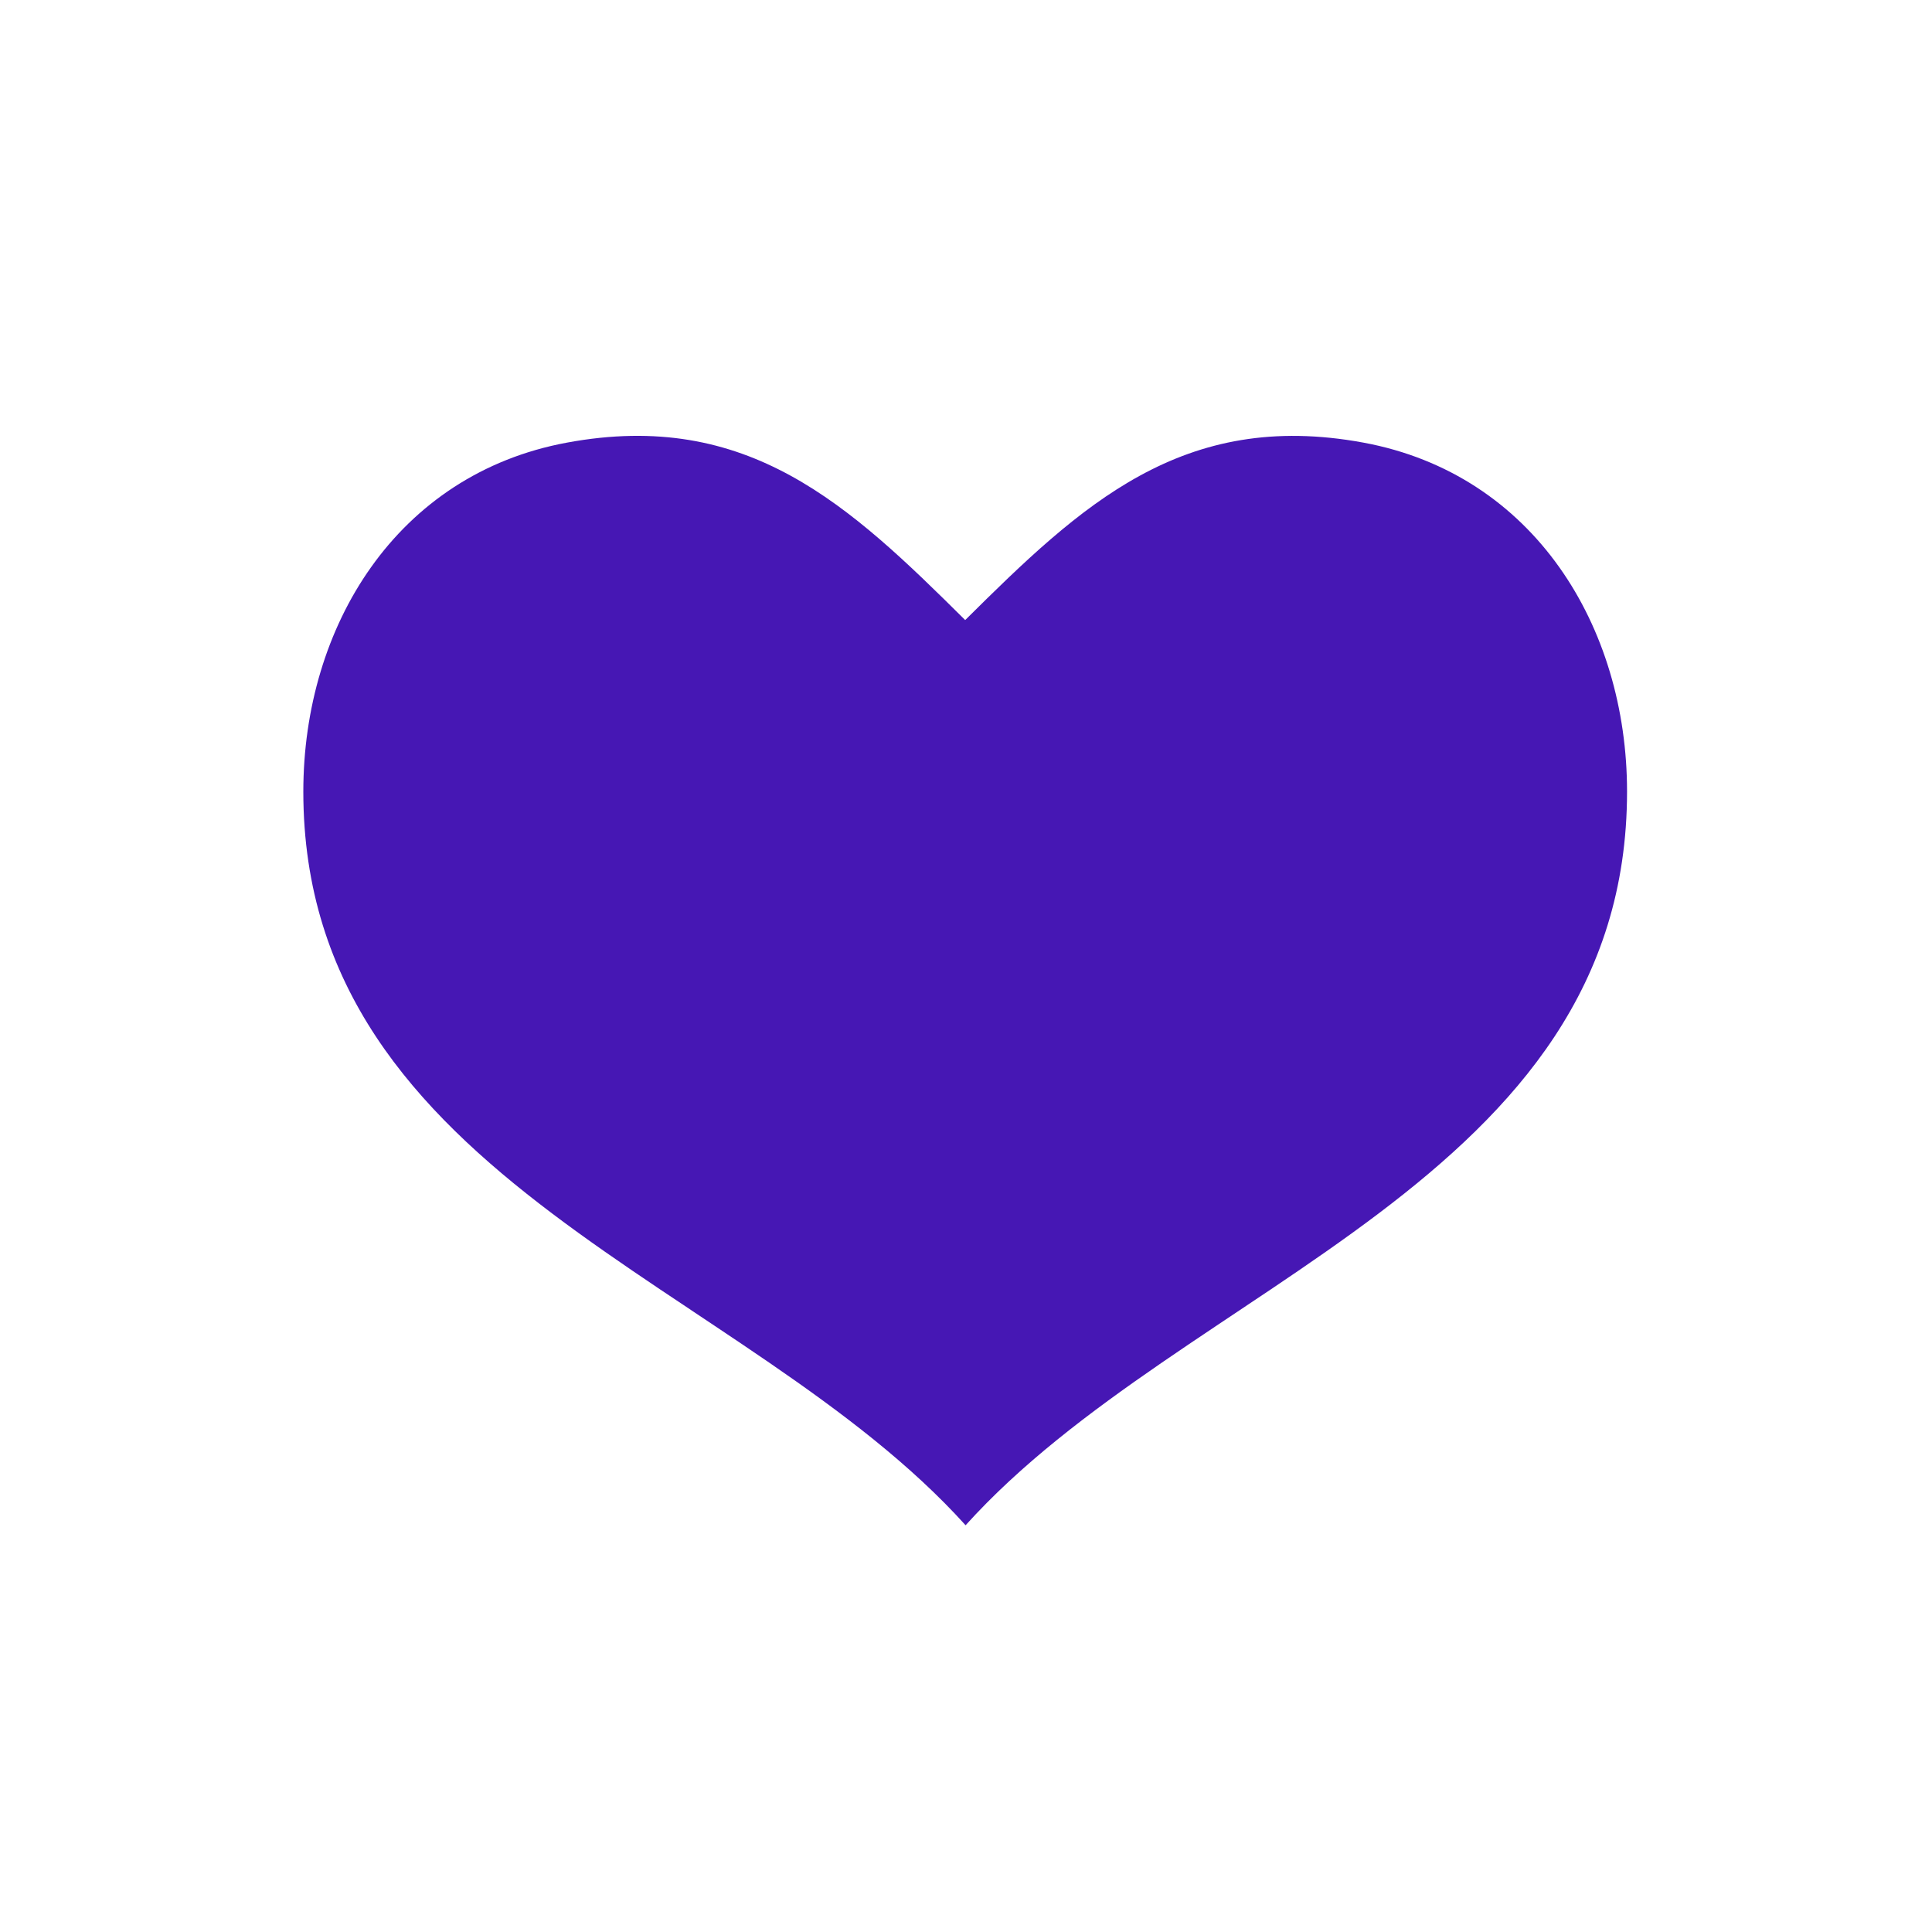 <?xml version="1.0" encoding="utf-8"?>
<!-- Generator: Adobe Illustrator 15.0.0, SVG Export Plug-In  -->
<!DOCTYPE svg PUBLIC "-//W3C//DTD SVG 1.1//EN" "http://www.w3.org/Graphics/SVG/1.1/DTD/svg11.dtd">
<svg version="1.1"
	 xmlns="http://www.w3.org/2000/svg" xmlns:xlink="http://www.w3.org/1999/xlink" xmlns:a="http://ns.adobe.com/AdobeSVGViewerExtensions/3.0/"
	 x="0px" y="0px" width="19px" height="19px" viewBox="-2.483 -3.786 19 19" enable-background="new -2.483 -3.786 19 19"
	 xml:space="preserve">
<defs>
</defs>
<path display="none" fill="#21A1C4" stroke="#21A1C4" d="M7.013,11.214C4.856,8.822,0.5,7.836,0.5,3.999
	c0-1.625,0.917-3.122,2.592-3.432c1.78-0.33,2.777,0.613,3.917,1.745c1.139-1.131,2.137-2.074,3.917-1.745
	c1.675,0.31,2.592,1.808,2.592,3.432C13.517,7.836,9.17,8.822,7.013,11.214z"/>
<path display="none" fill="none" stroke="#000000" d="M7.013,11.214C4.856,8.822,0.5,7.836,0.5,3.999
	c0-1.625,0.917-3.122,2.592-3.432c1.78-0.33,2.777,0.613,3.917,1.745c1.139-1.131,2.137-2.074,3.917-1.745
	c1.675,0.31,2.592,1.808,2.592,3.432C13.517,7.836,9.17,8.822,7.013,11.214z"/>
<path onclick="mv" display="none" opacity="0.56" stroke="#000000" d="M7.013,11.214C4.856,8.822,0.5,7.836,0.5,3.999
	c0-1.625,0.917-3.122,2.592-3.432c1.78-0.33,2.777,0.613,3.917,1.745c1.139-1.131,2.137-2.074,3.917-1.745
	c1.675,0.31,2.592,1.808,2.592,3.432C13.517,7.836,9.17,8.822,7.013,11.214z"/>
<path display="none" opacity="0.56" fill="none" stroke="#000000" d="M7.013,11.214C4.856,8.822,0.5,7.836,0.5,3.999
	c0-1.625,0.917-3.122,2.592-3.432c1.78-0.33,2.777,0.613,3.917,1.745c1.139-1.131,2.137-2.074,3.917-1.745
	c1.675,0.31,2.592,1.808,2.592,3.432C13.517,7.836,9.17,8.822,7.013,11.214z"/>
<path onclick="mv" display="none" opacity="0.25" stroke="#000000" d="M7.013,11.214C4.856,8.822,0.5,7.836,0.5,3.999
	c0-1.625,0.917-3.122,2.592-3.432c1.78-0.33,2.777,0.613,3.917,1.745c1.139-1.131,2.137-2.074,3.917-1.745
	c1.675,0.31,2.592,1.808,2.592,3.432C13.517,7.836,9.17,8.822,7.013,11.214z"/>
<path display="none" opacity="0.25" fill="none" stroke="#000000" d="M7.013,11.214C4.856,8.822,0.5,7.836,0.5,3.999
	c0-1.625,0.917-3.122,2.592-3.432c1.78-0.33,2.777,0.613,3.917,1.745c1.139-1.131,2.137-2.074,3.917-1.745
	c1.675,0.31,2.592,1.808,2.592,3.432C13.517,7.836,9.17,8.822,7.013,11.214z"/>
<path onclick="mv" display="none" opacity="0.65" fill-opacity="0.45" d="M7.013,11.214C4.856,8.822,0.5,7.836,0.5,3.999
	c0-1.625,0.917-3.122,2.592-3.432c1.78-0.33,2.777,0.613,3.917,1.745c1.139-1.131,2.137-2.074,3.917-1.745
	c1.675,0.31,2.592,1.808,2.592,3.432C13.517,7.836,9.17,8.822,7.013,11.214z"/>
<path fill="#4617B4" d="M7.013,11.214C4.856,8.822,0.5,7.836,0.5,3.999c0-1.625,0.917-3.122,2.592-3.432
	c1.78-0.33,2.777,0.613,3.917,1.745c1.139-1.131,2.137-2.074,3.917-1.745c1.675,0.31,2.592,1.808,2.592,3.432
	C13.517,7.836,9.17,8.822,7.013,11.214z"/>
<path display="none" fill="#5B2EC5" d="M7.013,11.214C4.856,8.822,0.5,7.836,0.5,3.999c0-1.625,0.917-3.122,2.592-3.432
	c1.78-0.33,2.777,0.613,3.917,1.745c1.139-1.131,2.137-2.074,3.917-1.745c1.675,0.31,2.592,1.808,2.592,3.432
	C13.517,7.836,9.17,8.822,7.013,11.214z"/>
<path display="none" fill="#7241E4" d="M7.013,11.214C4.856,8.822,0.5,7.836,0.5,3.999c0-1.625,0.917-3.122,2.592-3.432
	c1.78-0.33,2.777,0.613,3.917,1.745c1.139-1.131,2.137-2.074,3.917-1.745c1.675,0.31,2.592,1.808,2.592,3.432
	C13.517,7.836,9.17,8.822,7.013,11.214z"/>
<path display="none" d="M7.013,11.214C4.856,8.822,0.5,7.836,0.5,3.999c0-1.625,0.917-3.122,2.592-3.432
	c1.78-0.33,2.777,0.613,3.917,1.745c1.139-1.131,2.137-2.074,3.917-1.745c1.675,0.31,2.592,1.808,2.592,3.432
	C13.517,7.836,9.17,8.822,7.013,11.214z"/>
</svg>

